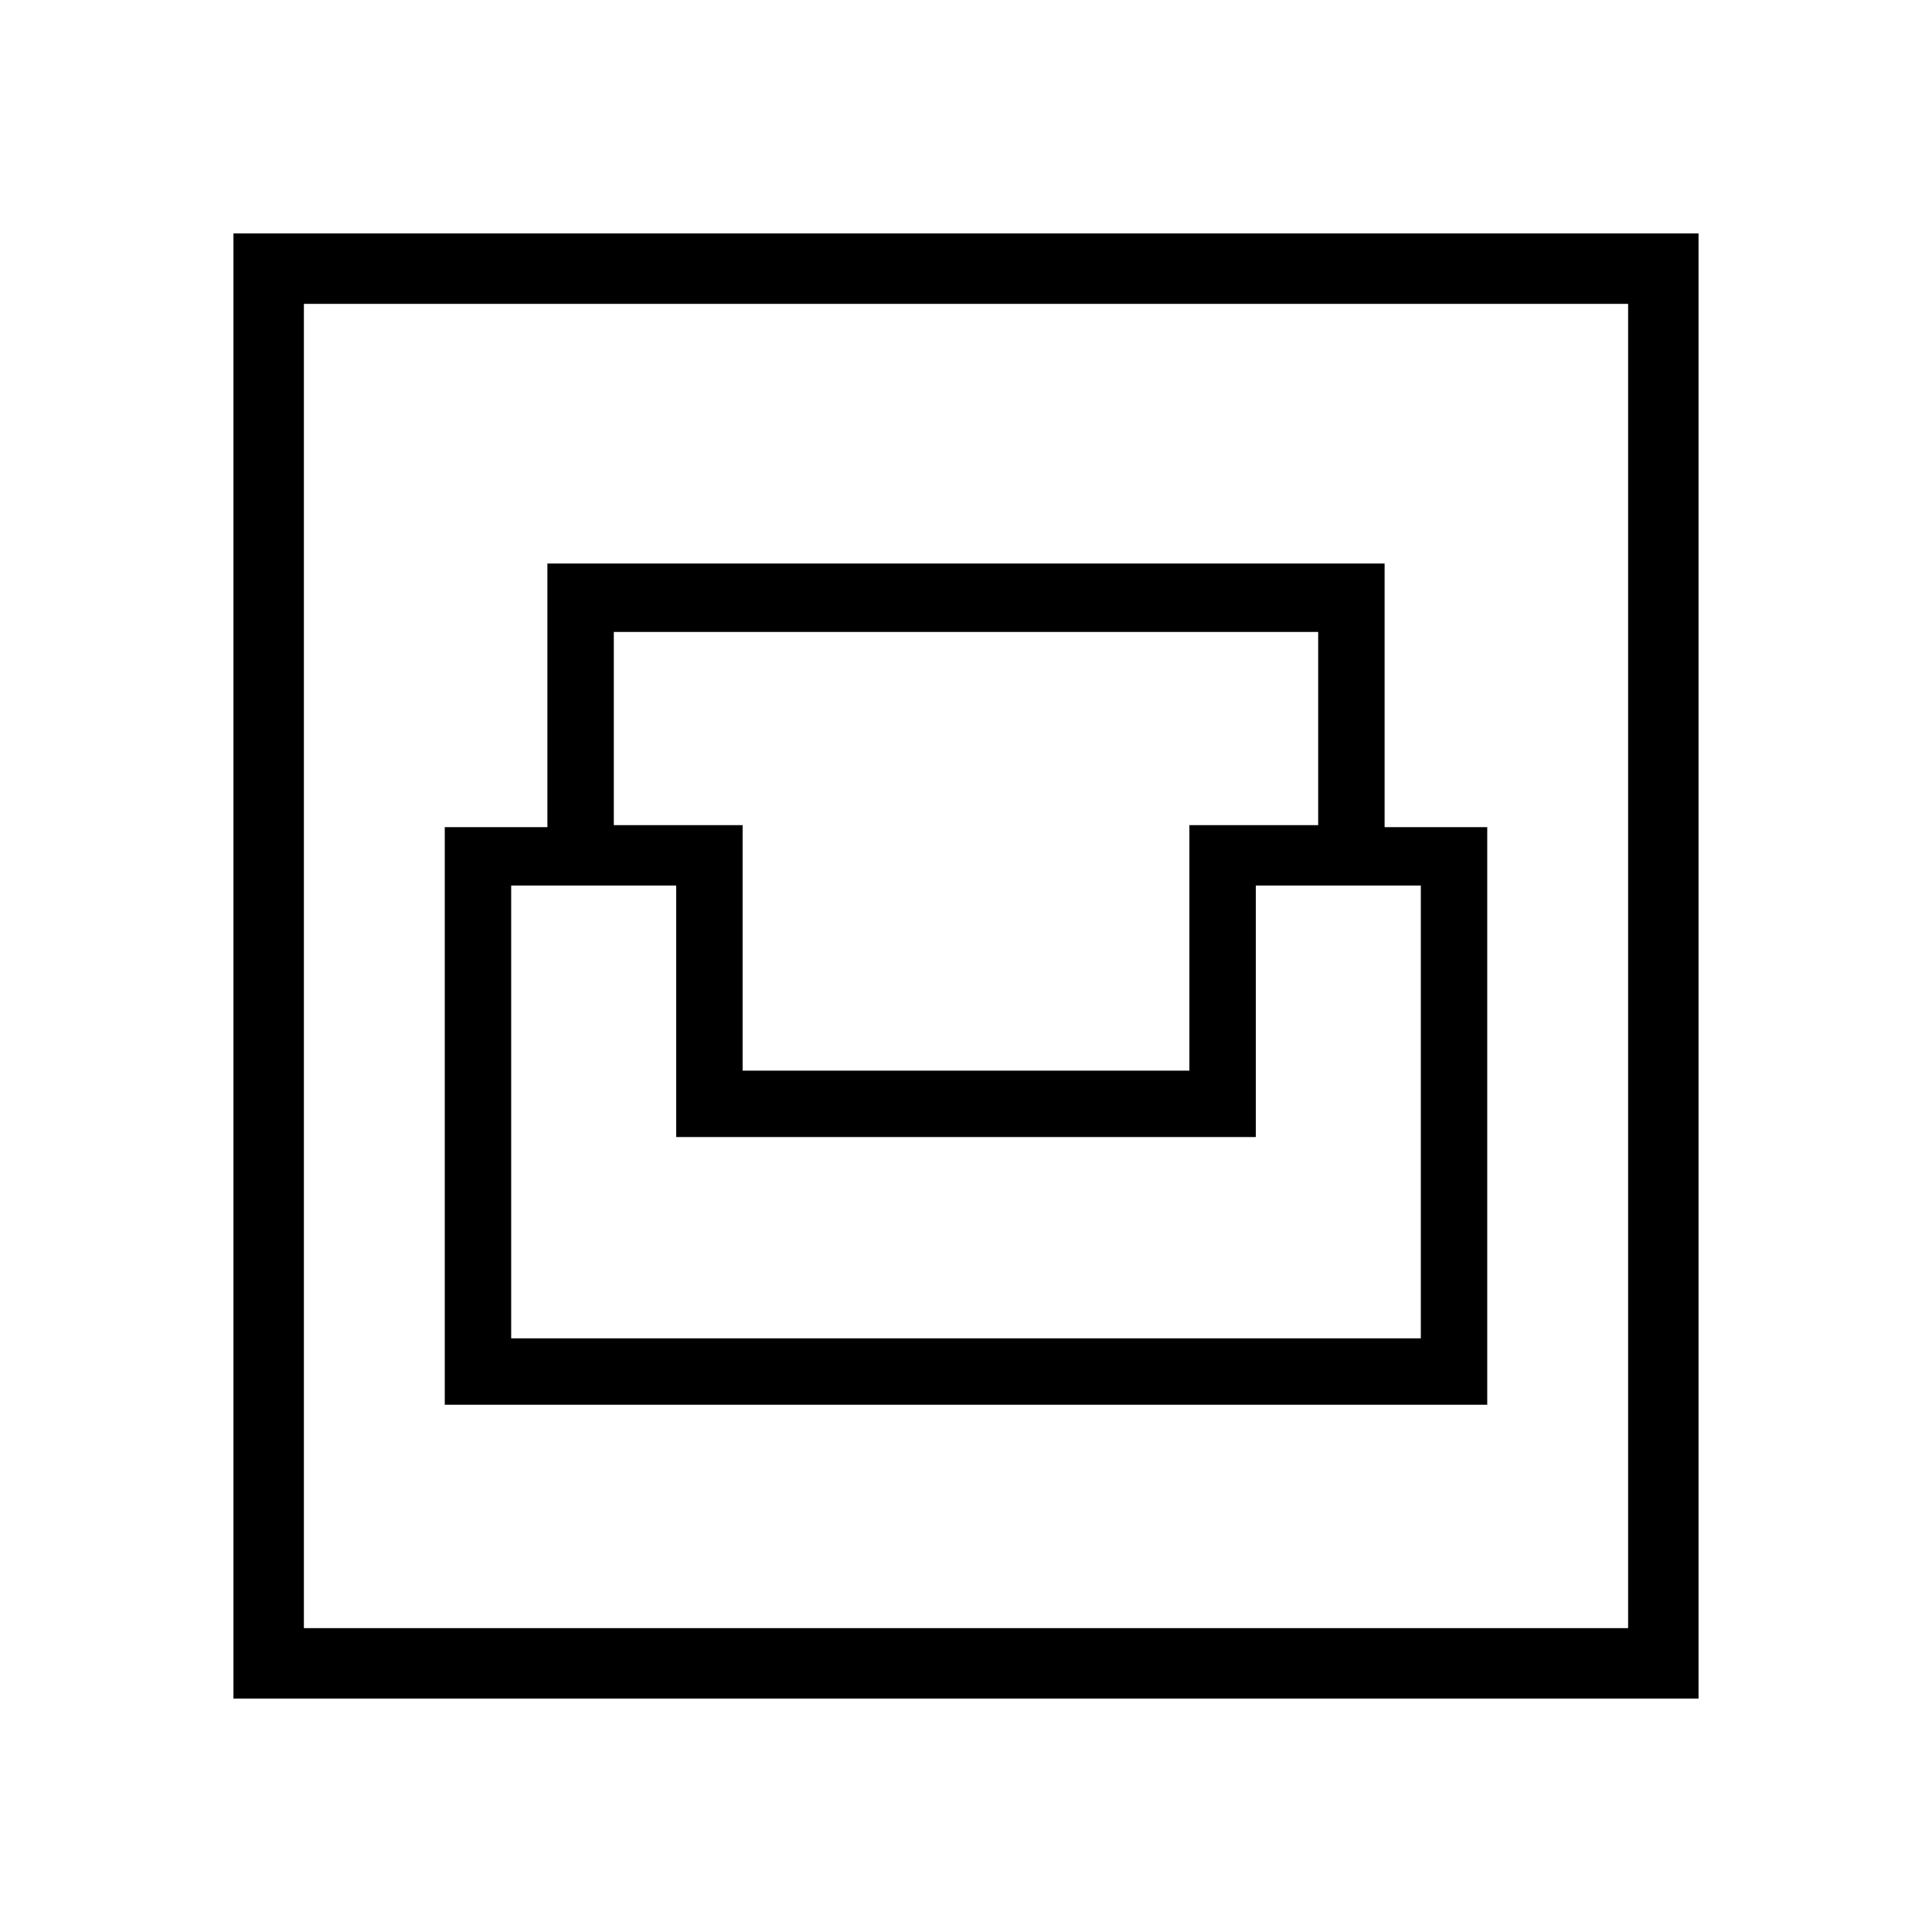 <svg xmlns="http://www.w3.org/2000/svg" height="48" viewBox="0 -960 960 960" width="48"><path d="M116-116v-728h728v728H116Zm35-35h658v-658H151v658Zm70-111h518v-287h-51v-131H272v131h-51v287Zm33-33v-225h82v125h288v-125h82v225H254Zm115-133v-122h-64v-96h350v96h-64v122H369ZM151-151v-658 658Z"/></svg>